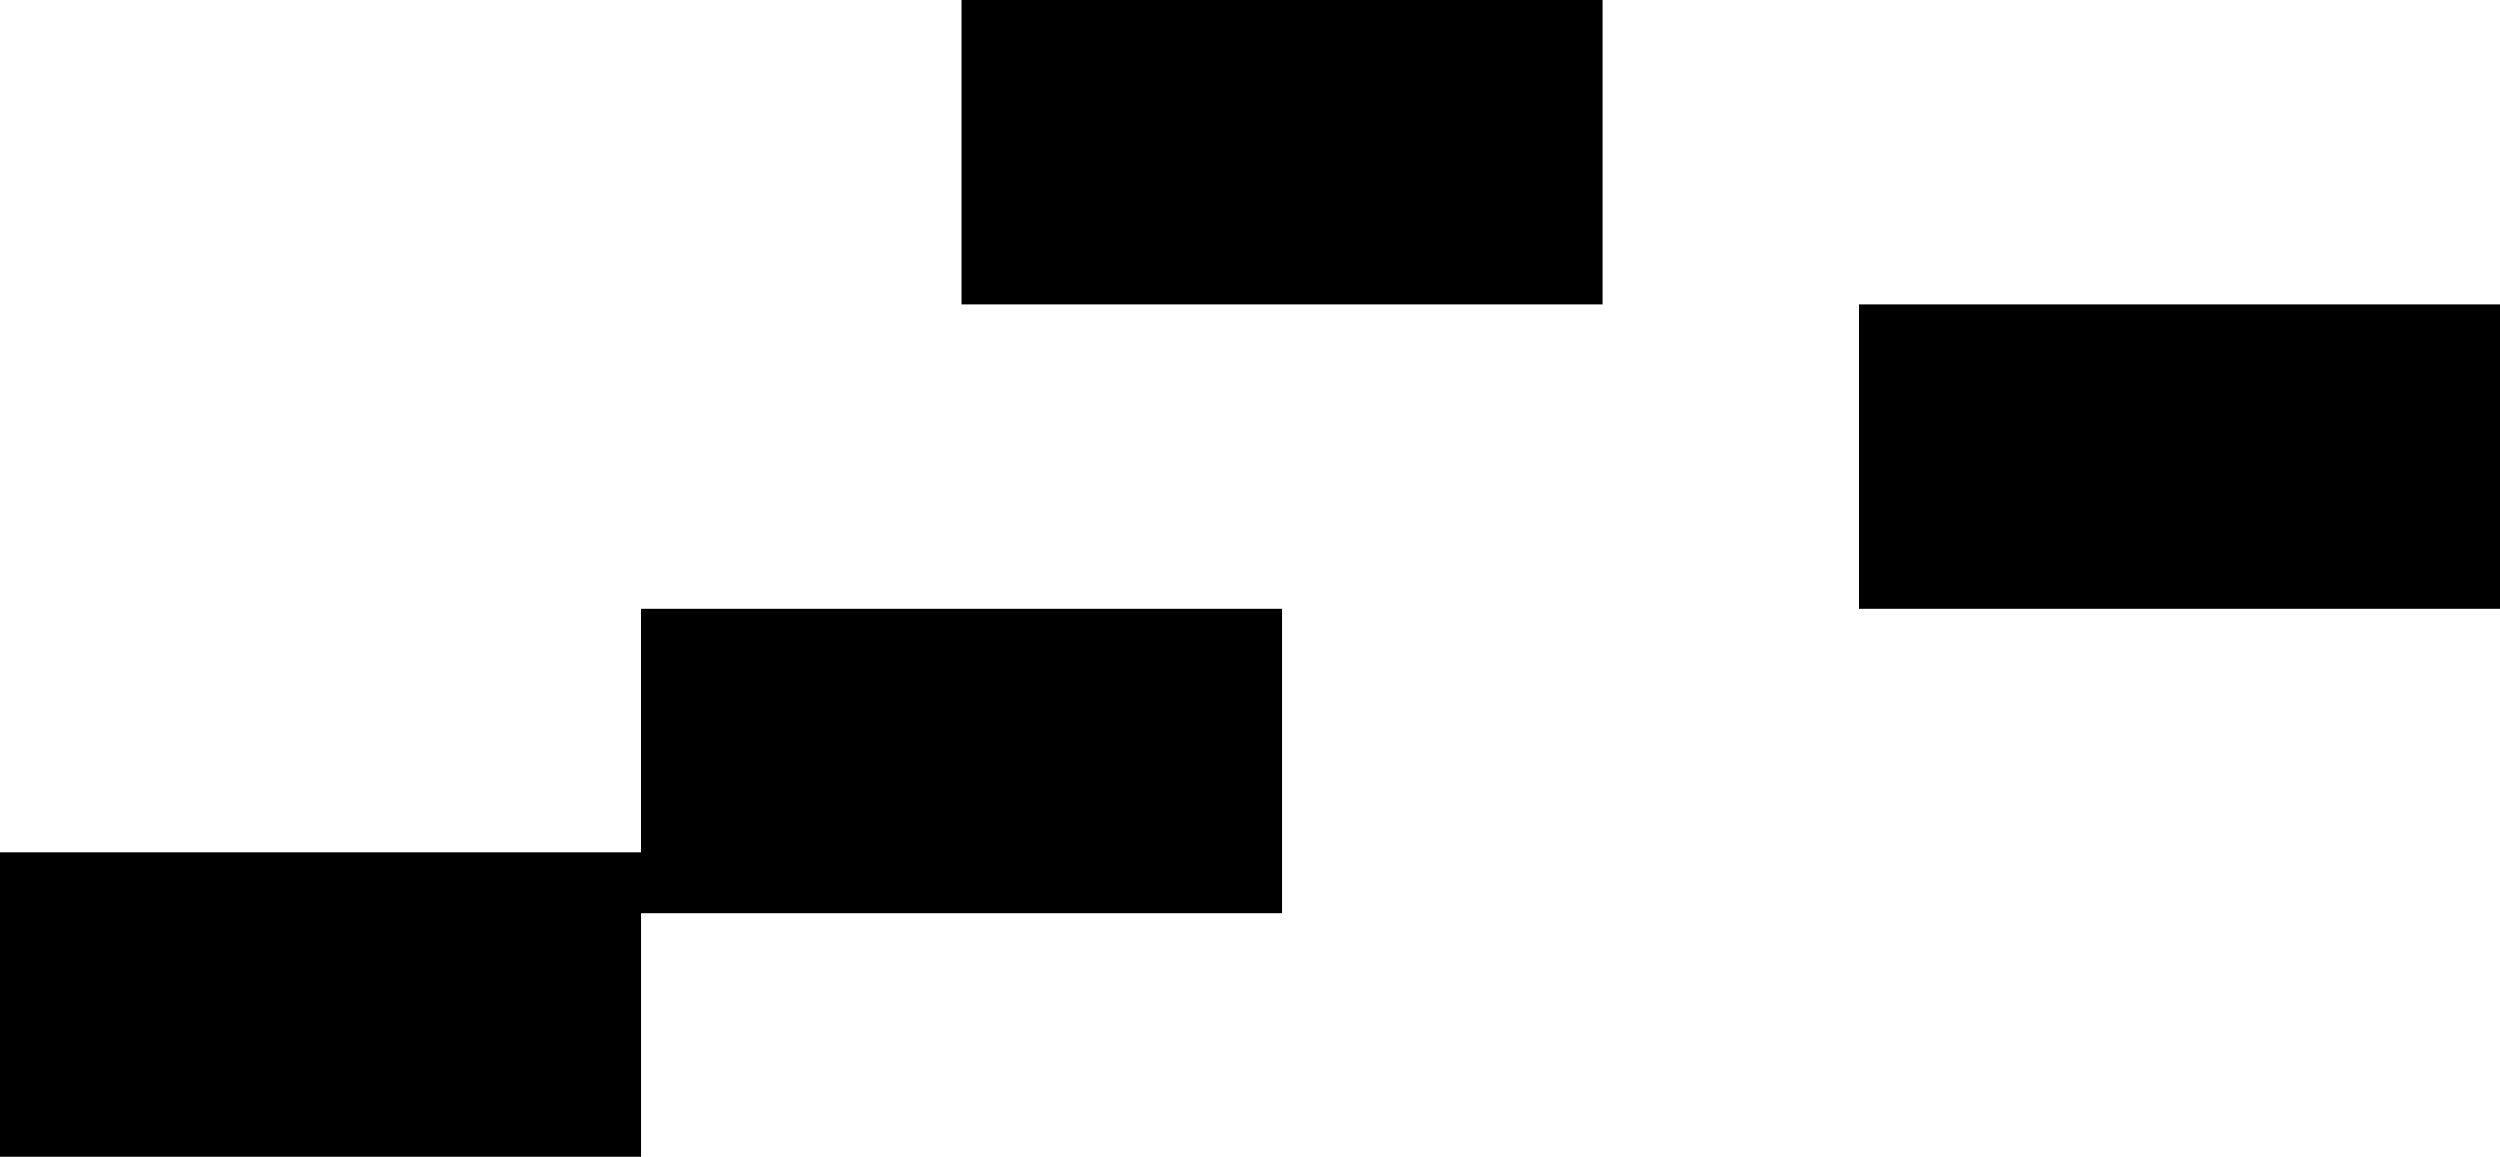 <svg width="67" height="31" viewBox="0 0 67 31" fill="none" xmlns="http://www.w3.org/2000/svg">
<rect x="25.769" width="17.18" height="8.158" fill="black"/>
<rect y="22.842" width="17.18" height="8.158" fill="black"/>
<rect x="17.179" y="16.316" width="17.18" height="8.158" fill="black"/>
<rect x="49.821" y="8.158" width="17.18" height="8.158" fill="black"/>
</svg>
